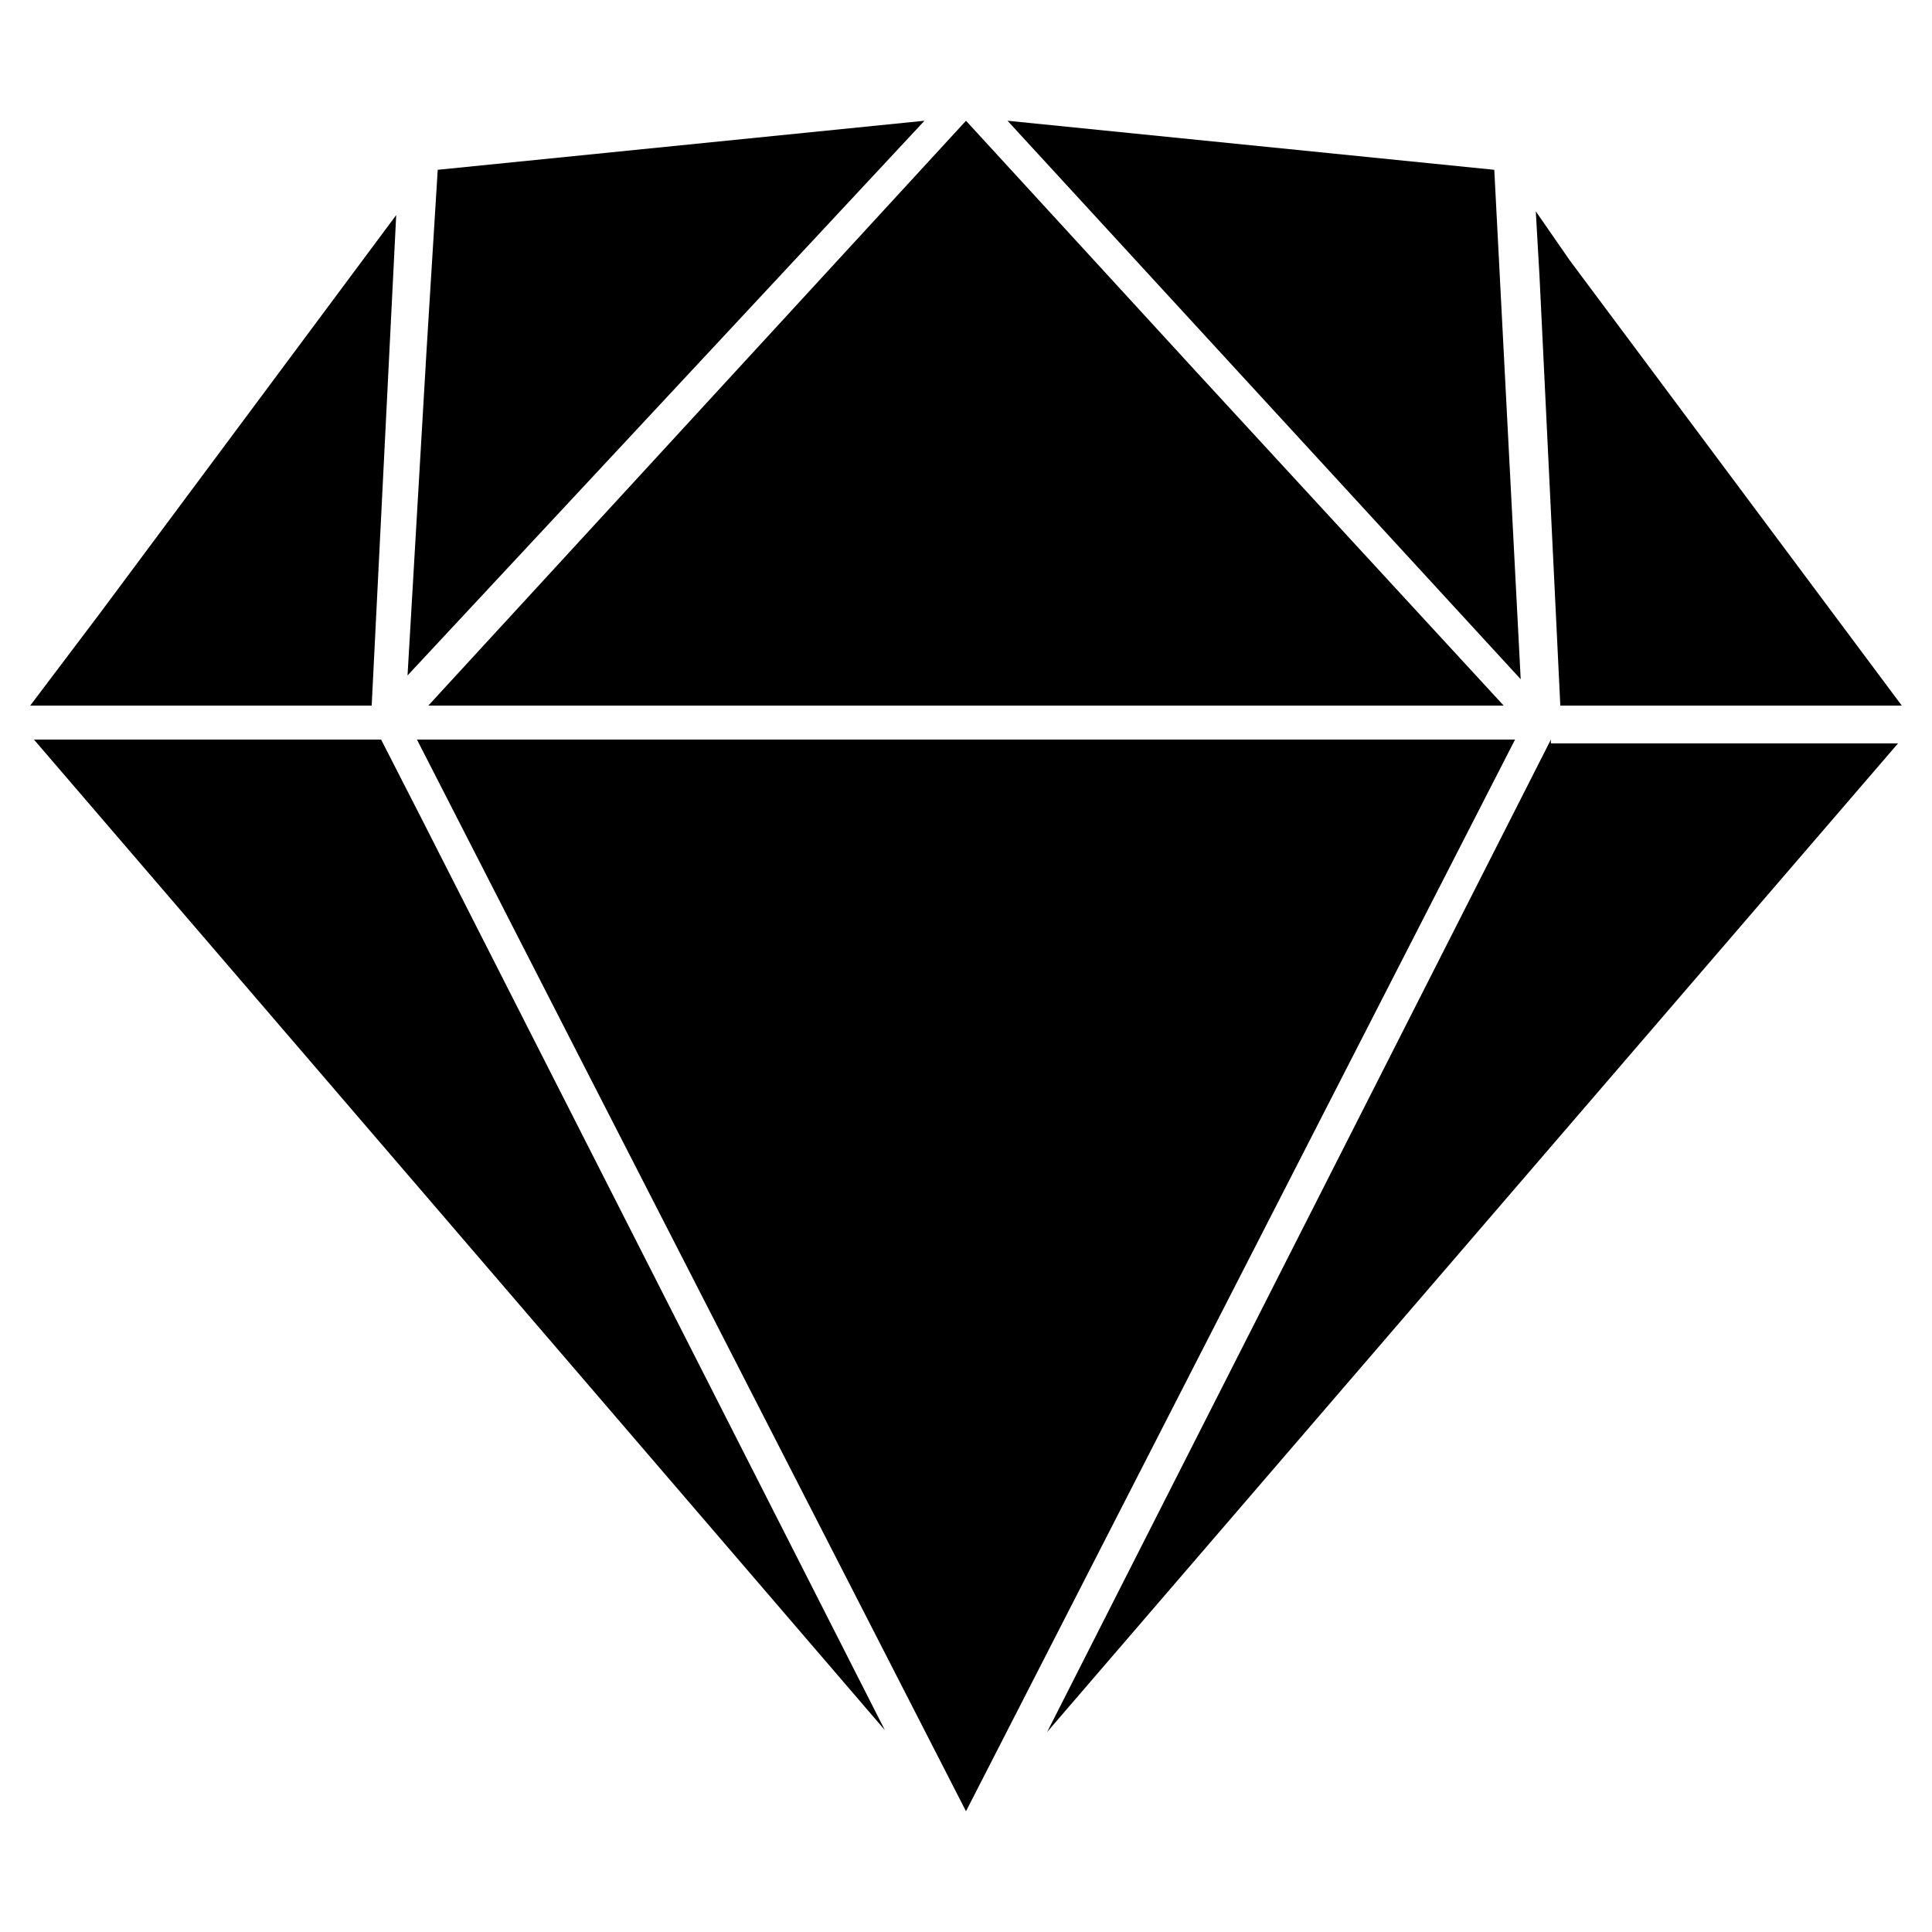 <svg viewBox="0 0 1024 1024" xmlns="http://www.w3.org/2000/svg">
  <path transform="scale(1, -1) translate(0, -960)" fill="currentColor" d="M53 635l-37 -49h181l13 260l-157 -211v0zM792 870l-258 26l272 -296zM224 525l-22 43h-184l451 -525l-245 482v0zM227 586h570l-163 177l-122 133l-285 -310v0zM822 568l-267 -526l451 524h-184v2v0zM832 822l-18 26l2 -35l11 -227h181l-176 236v0zM226 773l-10 -171 l274 294l-258 -26zM803 568h-582l86 -168l205 -400z" />
</svg>